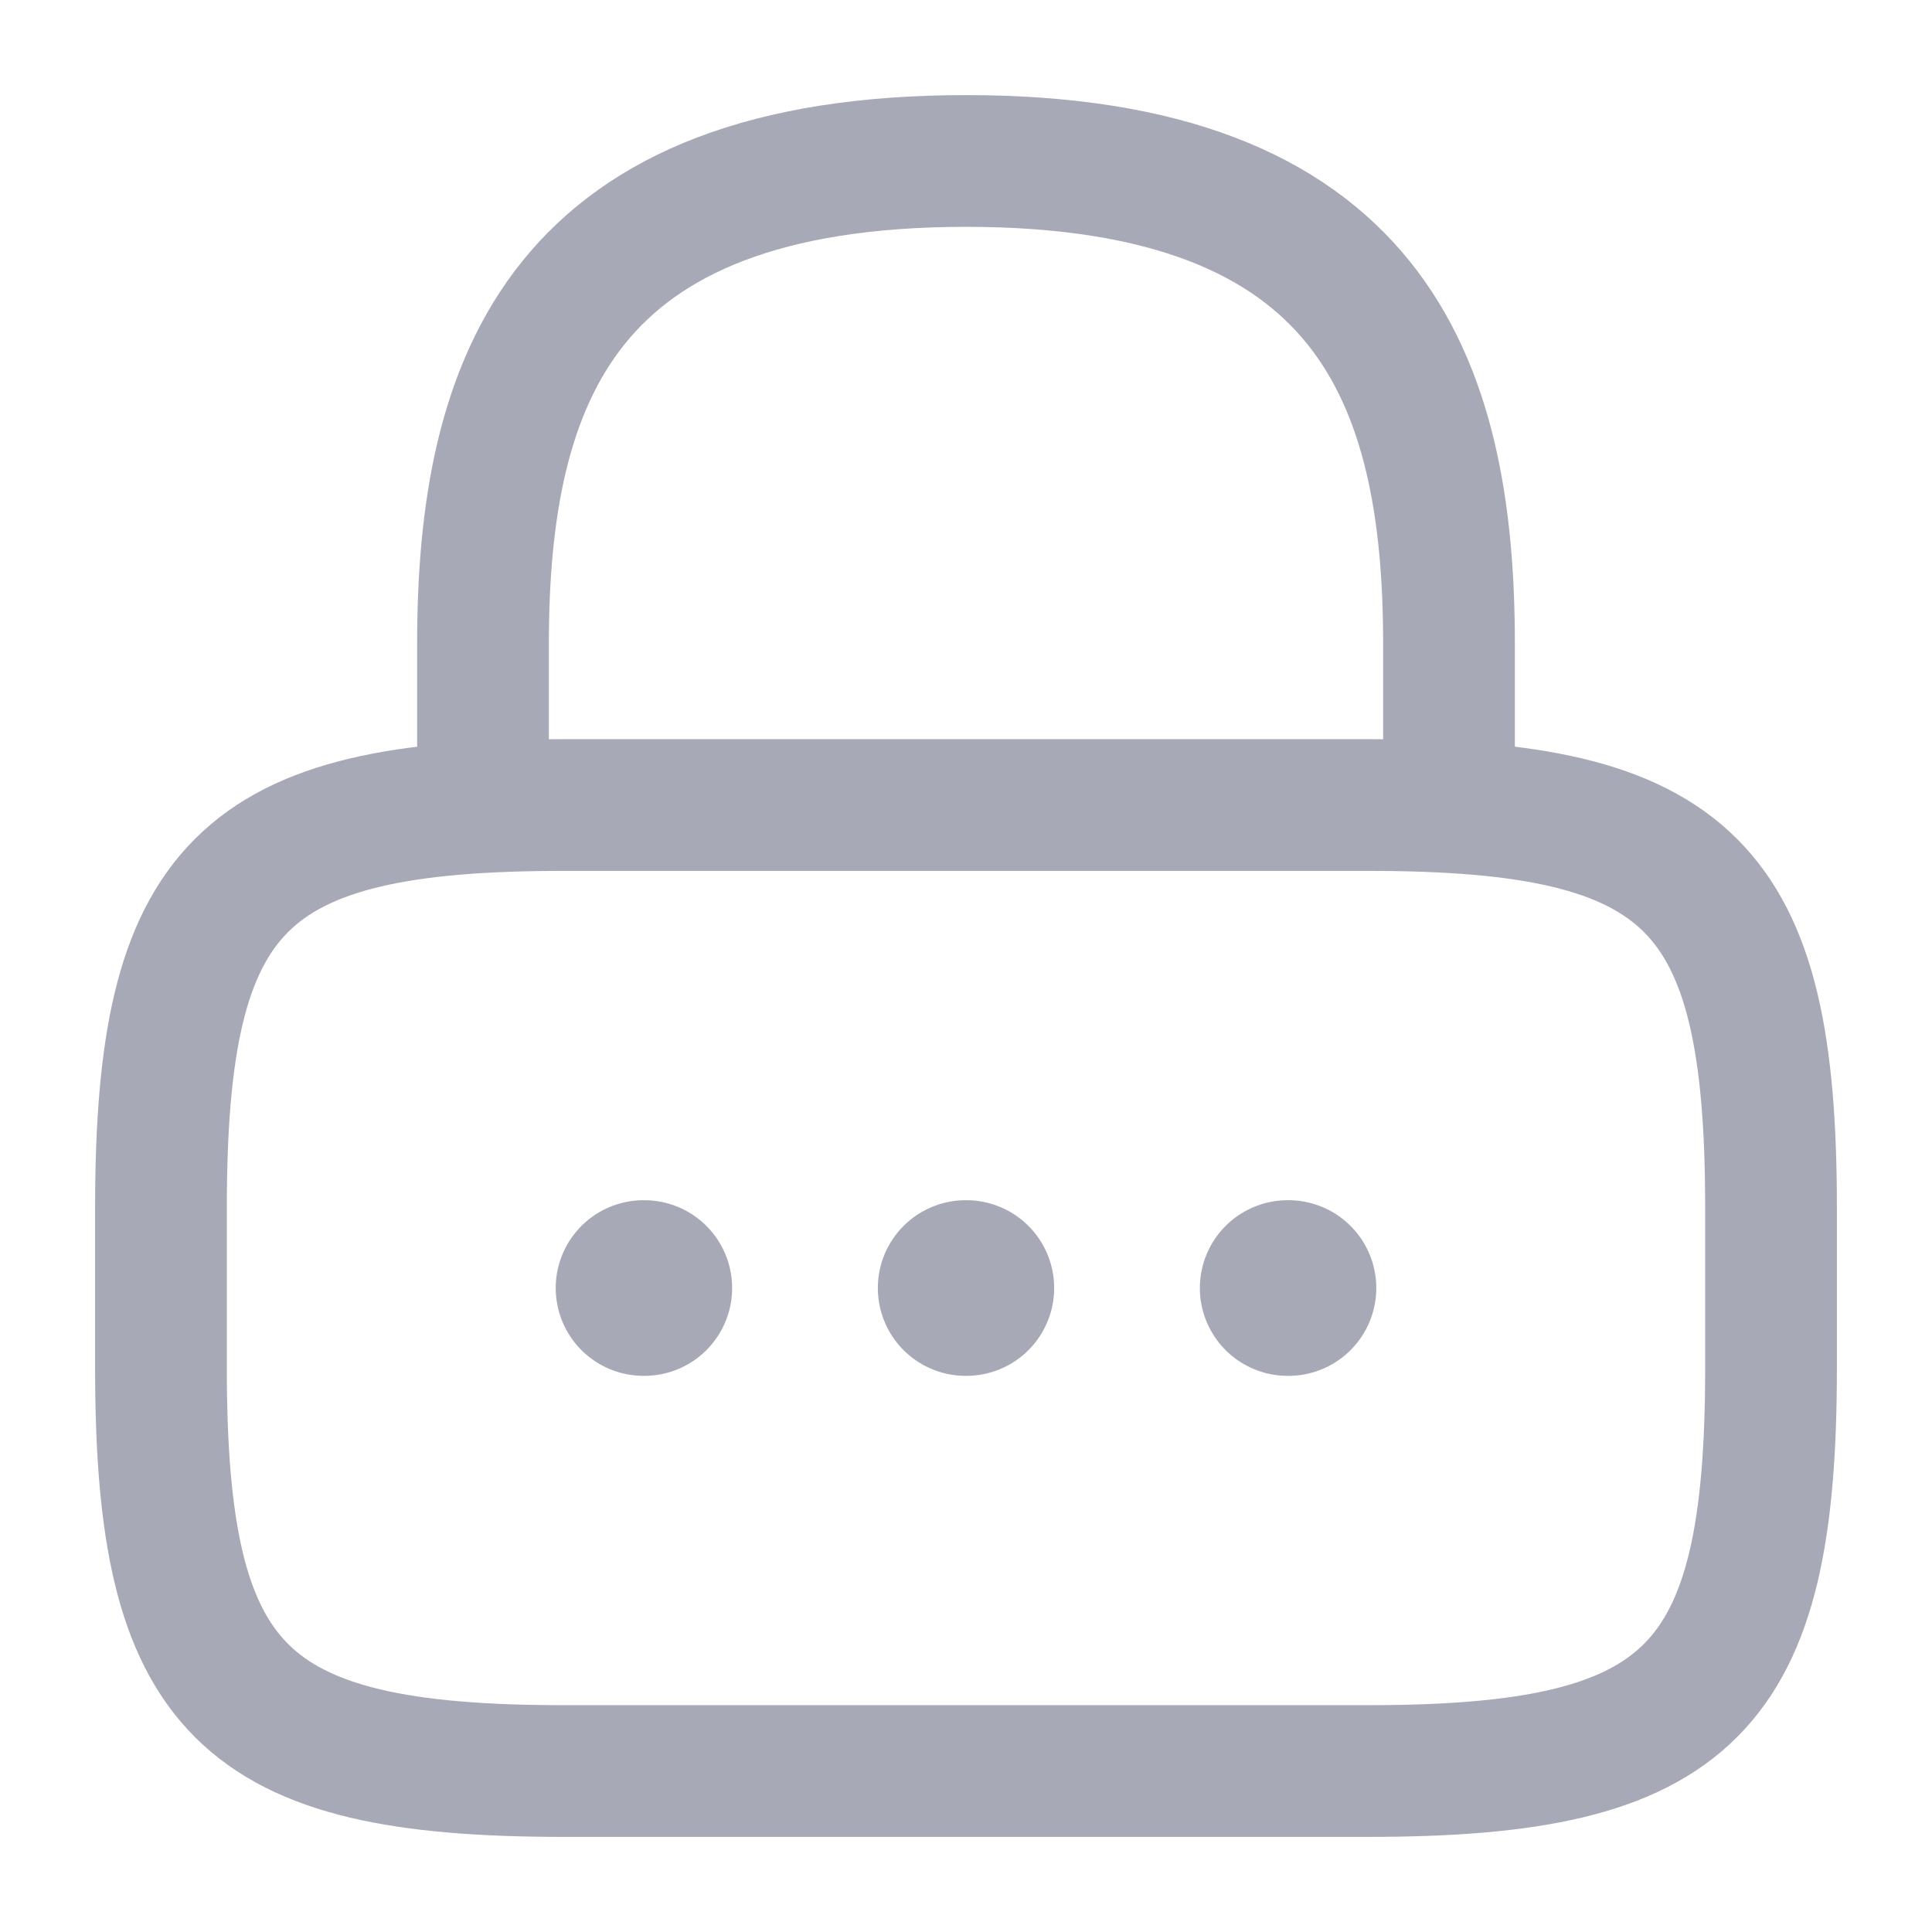 <svg width="22" height="22" viewBox="0 0 22 22" fill="none" xmlns="http://www.w3.org/2000/svg">
<g clip-path="url(#clip0_0_270)">
<path d="M5.5 9.167V7.333C5.5 4.299 6.417 1.833 11 1.833C15.583 1.833 16.5 4.299 16.5 7.333V9.167" stroke="#A7A9B7" stroke-width="1.5" stroke-linecap="round" stroke-linejoin="round"/>
<path d="M15.583 20.167H6.417C2.75 20.167 1.833 19.25 1.833 15.583V13.75C1.833 10.083 2.75 9.167 6.417 9.167H15.583C19.25 9.167 20.167 10.083 20.167 13.75V15.583C20.167 19.25 19.25 20.167 15.583 20.167Z" stroke="#A7A9B7" stroke-width="1.5" stroke-linecap="round" stroke-linejoin="round"/>
<path d="M14.663 14.667H14.672" stroke="#A7A9B7" stroke-width="2" stroke-linecap="round" stroke-linejoin="round"/>
<path d="M10.996 14.667H11.004" stroke="#A7A9B7" stroke-width="2" stroke-linecap="round" stroke-linejoin="round"/>
<path d="M7.328 14.667H7.337" stroke="#A7A9B7" stroke-width="2" stroke-linecap="round" stroke-linejoin="round"/>
</g>
<defs>
<clipPath id="clip0_0_270">
<rect width="22" height="22" fill="white"/>
</clipPath>
</defs>
</svg>
